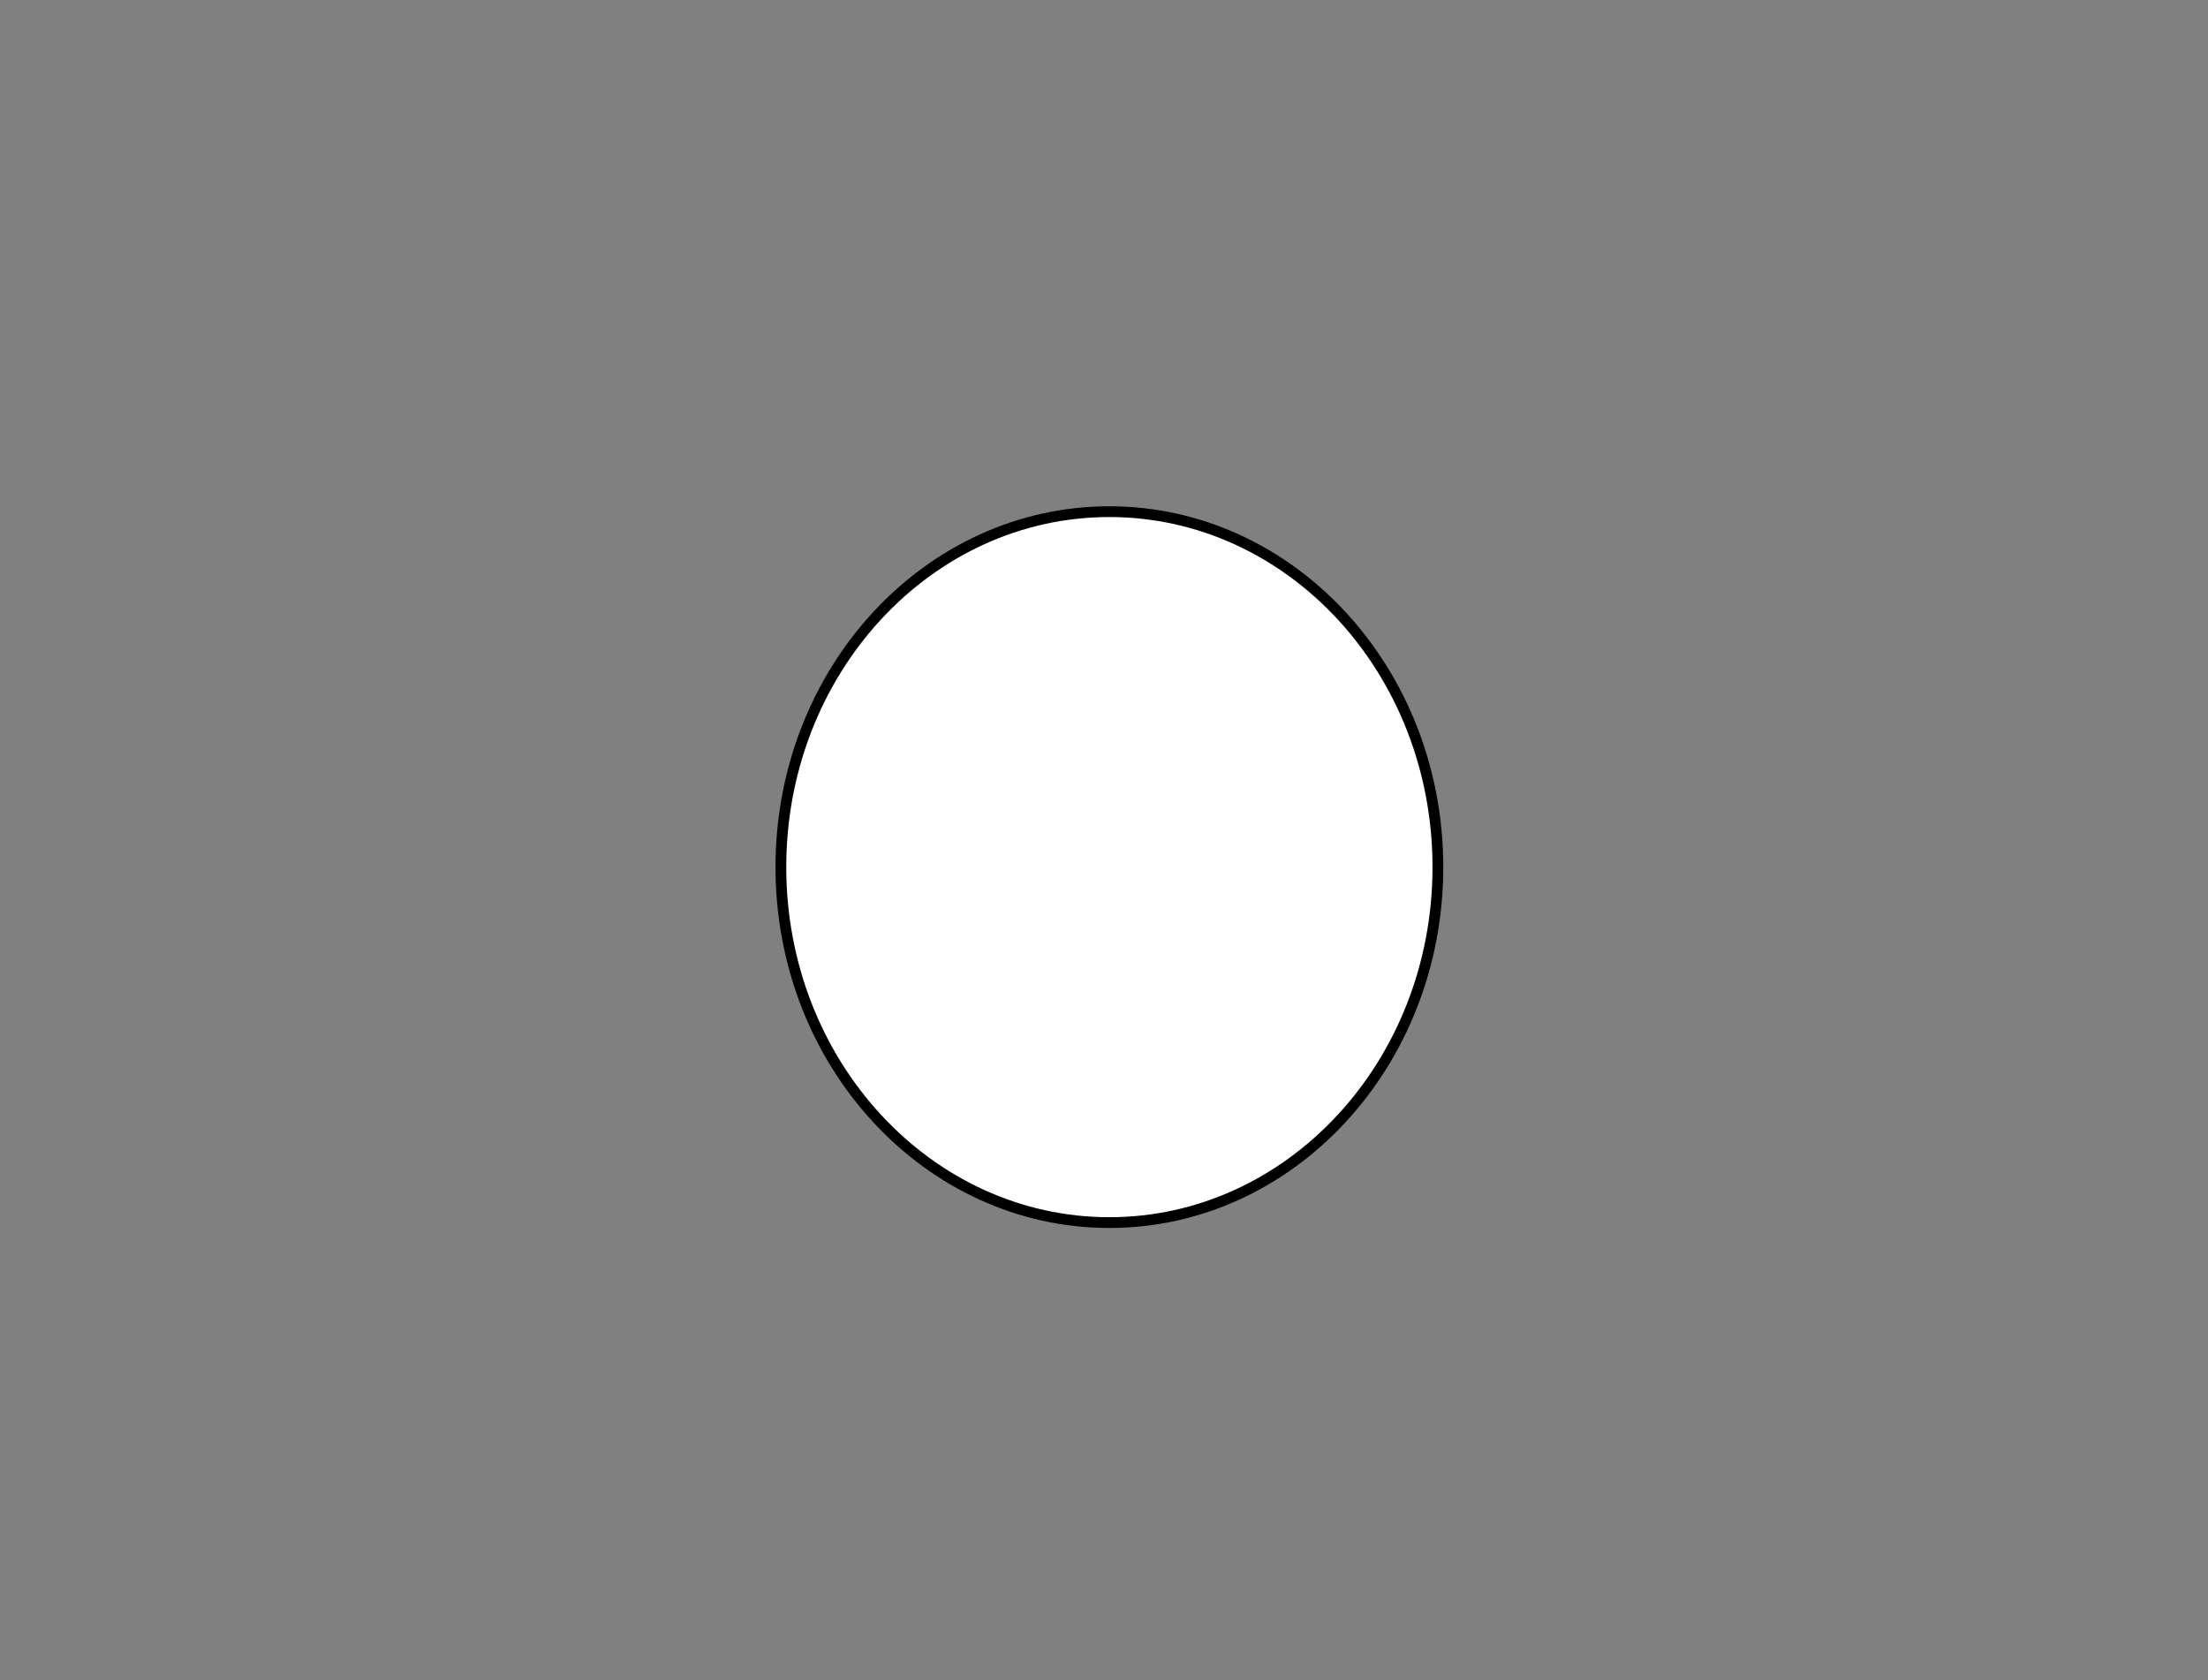 <svg width="205" height="156" viewBox="0 0 205 156" fill="none" xmlns="http://www.w3.org/2000/svg">
<rect x="0" y="0" width="205" height="156" fill="#808080" stroke="none"/>
<path d="M133.5 80.5C133.5 98.763 119.809 113.5 103 113.5C86.191 113.5 72.5 98.763 72.5 80.5C72.5 62.237 86.191 47.5 103 47.5C119.809 47.5 133.5 62.237 133.5 80.5Z" fill="white" stroke="black"/>
</svg>
